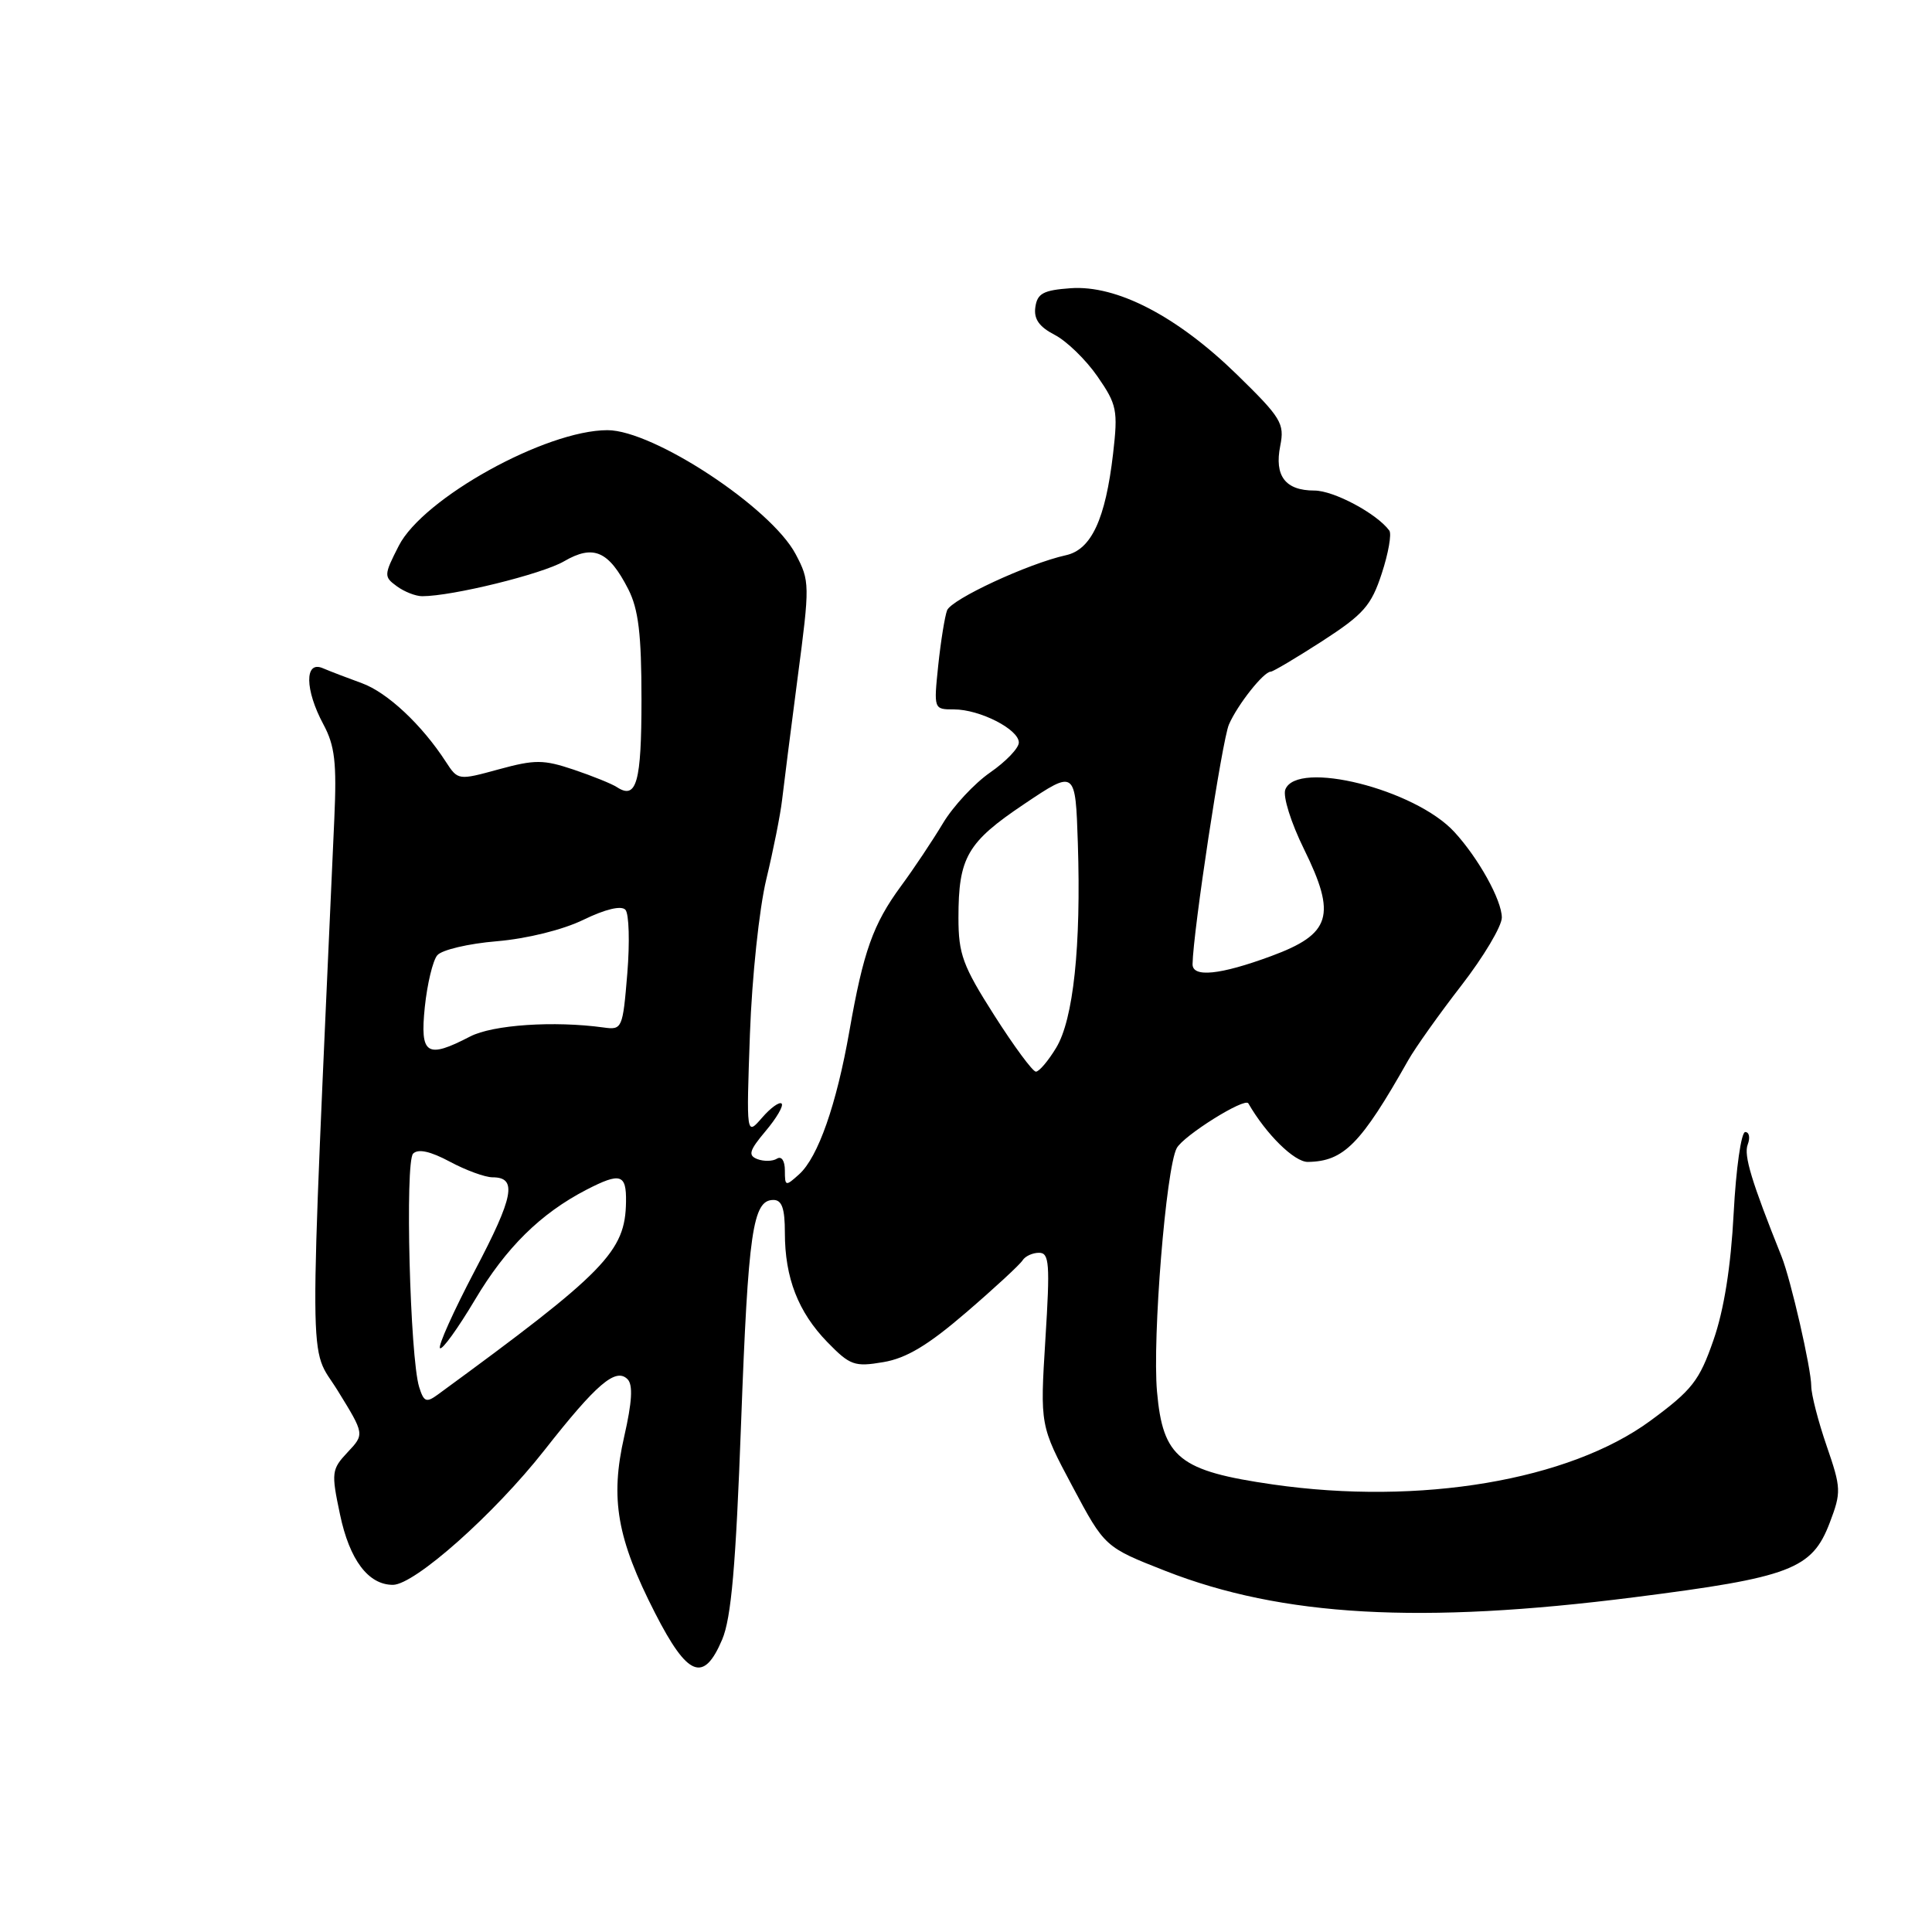 <?xml version="1.0" encoding="UTF-8" standalone="no"?>
<!DOCTYPE svg PUBLIC "-//W3C//DTD SVG 1.1//EN" "http://www.w3.org/Graphics/SVG/1.1/DTD/svg11.dtd" >
<svg xmlns="http://www.w3.org/2000/svg" xmlns:xlink="http://www.w3.org/1999/xlink" version="1.1" viewBox="0 0 256 256">
 <g >
 <path fill="currentColor"
d=" M 95.69 217.25 C 96.90 214.40 97.50 207.49 98.20 188.50 C 99.14 163.17 99.74 159.00 102.48 159.00 C 103.61 159.00 104.00 160.12 104.00 163.35 C 104.00 169.32 105.76 173.85 109.62 177.83 C 112.63 180.92 113.22 181.14 117.04 180.49 C 120.10 179.98 122.99 178.24 128.03 173.90 C 131.79 170.67 135.15 167.56 135.49 167.01 C 135.84 166.45 136.82 166.00 137.68 166.00 C 139.04 166.00 139.15 167.43 138.52 177.45 C 137.81 188.90 137.81 188.90 142.10 196.95 C 146.39 205.00 146.39 205.00 154.44 208.16 C 169.88 214.21 188.27 215.24 216.50 211.65 C 237.29 209.01 240.10 207.94 242.45 201.77 C 243.99 197.72 243.97 197.19 242.04 191.59 C 240.92 188.34 240.00 184.77 240.00 183.66 C 240.00 181.37 237.29 169.55 236.07 166.50 C 232.09 156.57 231.03 153.08 231.58 151.66 C 231.93 150.75 231.78 150.00 231.25 150.00 C 230.72 150.00 230.03 154.84 229.72 160.75 C 229.35 167.84 228.44 173.57 227.04 177.58 C 225.17 182.97 224.21 184.19 218.68 188.26 C 207.91 196.17 188.14 199.50 168.67 196.70 C 156.25 194.91 154.09 193.18 153.31 184.40 C 152.68 177.26 154.50 154.81 155.92 152.14 C 156.81 150.48 164.94 145.39 165.41 146.20 C 167.77 150.30 171.52 153.99 173.30 153.96 C 178.06 153.89 180.31 151.61 186.59 140.50 C 187.52 138.85 190.69 134.39 193.64 130.58 C 196.59 126.77 199.00 122.72 199.00 121.58 C 198.99 119.27 195.91 113.72 192.71 110.24 C 187.50 104.57 171.84 100.65 170.31 104.62 C 169.97 105.53 171.06 109.01 172.79 112.52 C 177.12 121.32 176.38 123.76 168.43 126.69 C 161.66 129.19 157.99 129.56 158.02 127.75 C 158.09 123.42 161.94 98.06 162.84 96.00 C 163.99 93.36 167.44 89.00 168.38 89.00 C 168.68 89.00 171.76 87.17 175.22 84.94 C 180.68 81.40 181.70 80.25 183.09 75.99 C 183.97 73.31 184.42 70.74 184.09 70.30 C 182.42 68.04 176.73 65.00 174.16 65.00 C 170.31 65.00 168.84 63.07 169.64 59.07 C 170.23 56.11 169.77 55.36 163.89 49.62 C 155.96 41.89 147.98 37.75 141.86 38.19 C 138.25 38.45 137.45 38.88 137.19 40.69 C 136.96 42.27 137.69 43.30 139.75 44.37 C 141.34 45.19 143.89 47.67 145.42 49.88 C 148.00 53.61 148.15 54.36 147.49 60.11 C 146.48 68.80 144.61 72.83 141.24 73.57 C 136.23 74.68 126.06 79.40 125.49 80.88 C 125.19 81.68 124.66 84.96 124.32 88.17 C 123.72 93.98 123.72 94.00 126.41 94.00 C 129.83 94.00 135.00 96.64 135.00 98.39 C 135.00 99.13 133.29 100.91 131.20 102.36 C 129.12 103.80 126.30 106.83 124.95 109.08 C 123.60 111.33 121.10 115.09 119.38 117.42 C 115.68 122.46 114.40 126.07 112.55 136.62 C 110.84 146.37 108.40 153.33 105.90 155.59 C 104.09 157.23 104.00 157.21 104.00 155.10 C 104.00 153.81 103.56 153.15 102.95 153.53 C 102.38 153.89 101.21 153.91 100.36 153.59 C 99.09 153.10 99.27 152.46 101.45 149.87 C 102.90 148.15 103.85 146.52 103.57 146.23 C 103.28 145.95 102.11 146.79 100.97 148.11 C 98.89 150.50 98.89 150.50 99.37 137.00 C 99.64 129.47 100.60 120.41 101.54 116.50 C 102.47 112.65 103.41 107.92 103.63 106.00 C 103.85 104.08 104.78 96.78 105.69 89.80 C 107.32 77.45 107.31 76.99 105.43 73.43 C 102.18 67.27 86.59 57.00 80.49 57.00 C 72.32 57.00 56.06 66.01 52.84 72.32 C 50.86 76.20 50.85 76.42 52.58 77.68 C 53.57 78.41 55.08 79.00 55.94 79.00 C 59.94 79.00 71.83 76.07 74.73 74.38 C 78.63 72.11 80.65 72.99 83.25 78.07 C 84.60 80.73 85.00 84.01 85.00 92.69 C 85.00 103.65 84.35 106.00 81.76 104.31 C 81.08 103.86 78.50 102.82 76.01 101.98 C 72.01 100.64 70.89 100.63 66.09 101.94 C 60.73 103.41 60.68 103.40 59.09 100.96 C 55.90 96.03 51.33 91.76 47.96 90.53 C 46.06 89.84 43.71 88.94 42.75 88.53 C 40.34 87.51 40.39 91.40 42.85 95.98 C 44.37 98.81 44.63 101.05 44.30 108.46 C 40.89 184.80 40.85 177.94 44.75 184.27 C 48.31 190.04 48.31 190.04 46.06 192.43 C 43.93 194.70 43.88 195.12 45.05 200.66 C 46.31 206.69 48.80 210.00 52.06 210.00 C 54.93 210.00 65.49 200.62 72.13 192.17 C 79.05 183.35 81.59 181.19 83.15 182.75 C 83.89 183.49 83.76 185.75 82.71 190.35 C 80.83 198.60 81.75 203.86 86.80 213.74 C 91.12 222.19 93.24 223.03 95.69 217.25 Z  M 55.54 183.79 C 54.32 179.85 53.65 153.95 54.74 152.86 C 55.41 152.19 57.03 152.55 59.61 153.93 C 61.73 155.07 64.28 156.00 65.27 156.00 C 68.57 156.00 68.09 158.54 62.92 168.36 C 60.10 173.73 58.02 178.35 58.30 178.64 C 58.59 178.92 60.67 176.03 62.94 172.22 C 67.04 165.32 71.62 160.80 77.70 157.65 C 82.22 155.32 83.01 155.56 82.95 159.25 C 82.86 165.85 80.25 168.53 58.01 184.79 C 56.49 185.90 56.16 185.77 55.54 183.79 Z  M 131.75 134.54 C 127.57 127.98 127.00 126.43 127.00 121.61 C 127.00 113.61 128.15 111.61 135.71 106.54 C 142.50 101.98 142.50 101.98 142.82 111.74 C 143.26 125.40 142.23 135.09 139.94 138.85 C 138.89 140.58 137.69 142.00 137.26 142.00 C 136.84 142.00 134.36 138.64 131.75 134.54 Z  M 56.29 133.43 C 56.61 130.37 57.35 127.28 57.94 126.58 C 58.52 125.87 62.07 125.03 65.83 124.72 C 69.83 124.38 74.57 123.21 77.32 121.87 C 80.22 120.46 82.33 119.96 82.87 120.55 C 83.35 121.07 83.46 124.88 83.12 129.00 C 82.52 136.29 82.43 136.49 80.00 136.15 C 73.40 135.24 65.30 135.79 62.30 137.34 C 56.52 140.34 55.64 139.76 56.29 133.43 Z "/>
</g>
</svg>